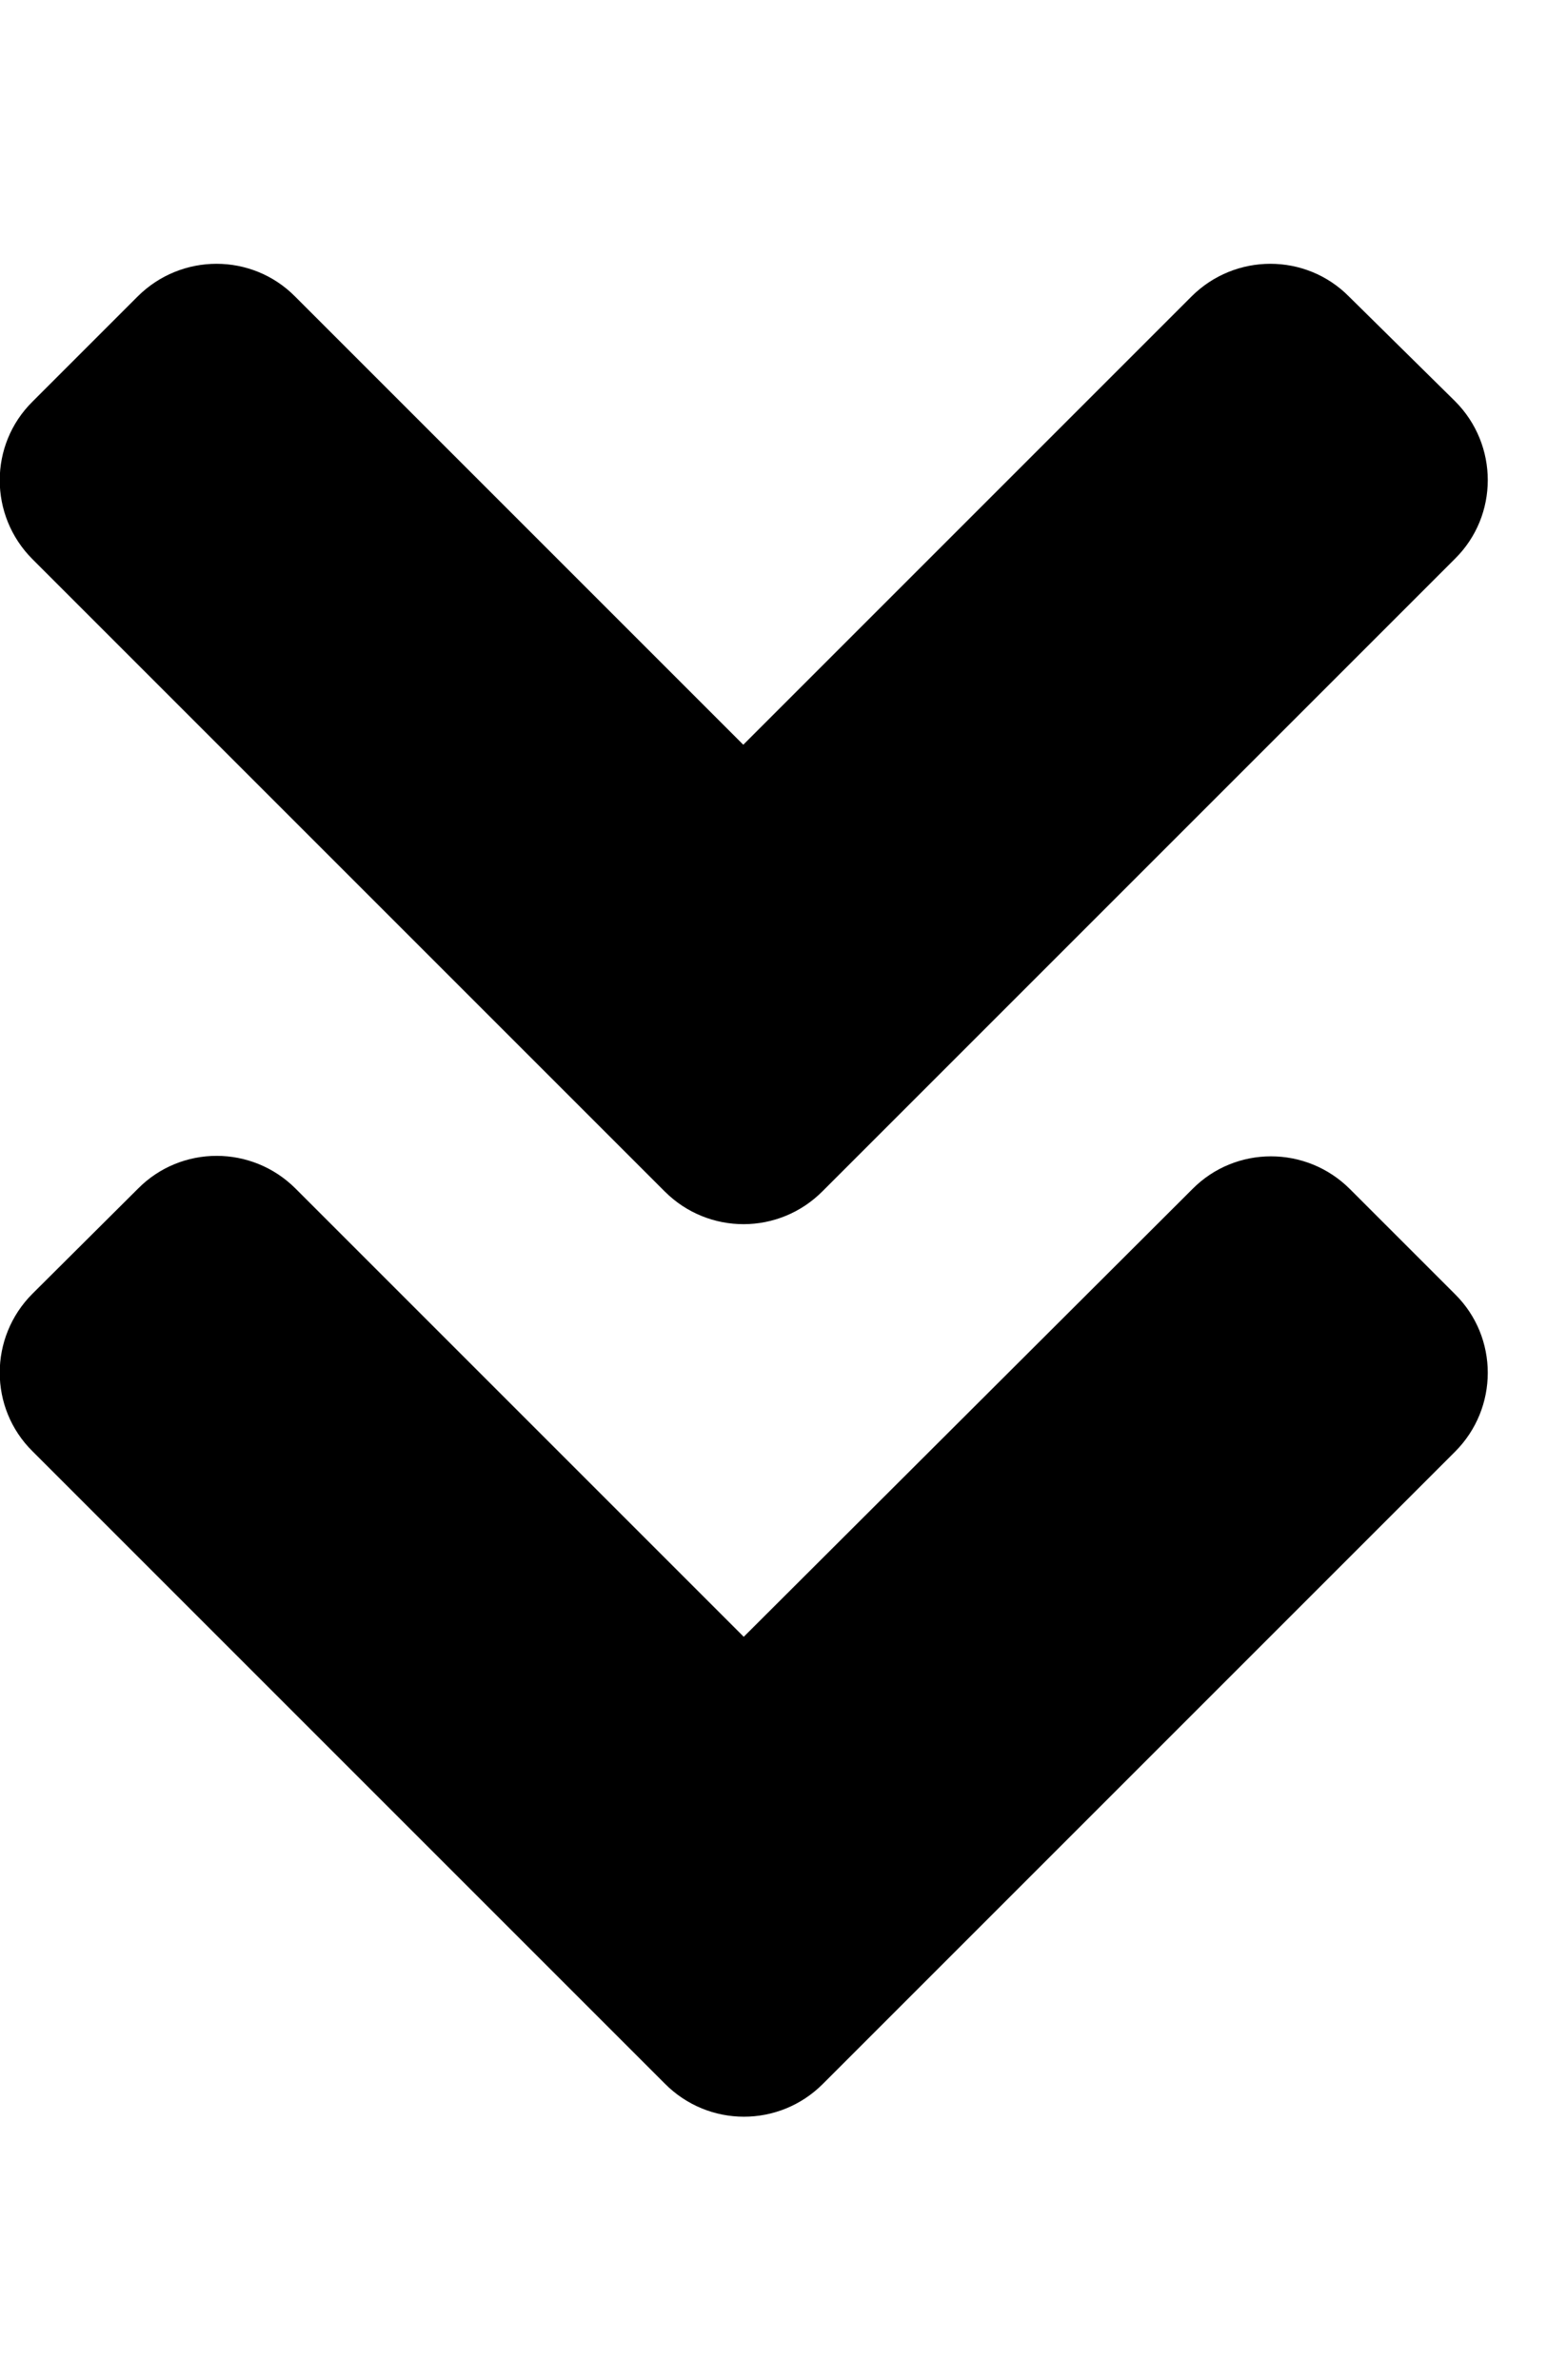 <!-- Generated by IcoMoon.io -->
<svg version="1.1" xmlns="http://www.w3.org/2000/svg" width="13" height="20" viewBox="0 0 13 20">
<title>angle-double-down</title>
<path d="M5.586 10.012l-5.313-5.313c-0.367-0.367-0.367-0.961 0-1.324l0.883-0.883c0.367-0.367 0.961-0.367 1.324 0l3.766 3.766 3.766-3.766c0.367-0.367 0.961-0.367 1.324 0l0.891 0.879c0.367 0.367 0.367 0.961 0 1.324l-5.313 5.313c-0.367 0.371-0.961 0.371-1.328 0.004zM6.914 17.512l5.313-5.313c0.367-0.367 0.367-0.961 0-1.324l-0.883-0.883c-0.367-0.367-0.961-0.367-1.324 0l-3.77 3.762-3.766-3.766c-0.367-0.367-0.961-0.367-1.324 0l-0.887 0.883c-0.367 0.367-0.367 0.961 0 1.324l5.313 5.313c0.367 0.371 0.961 0.371 1.328 0.004z"></path>
</svg>
